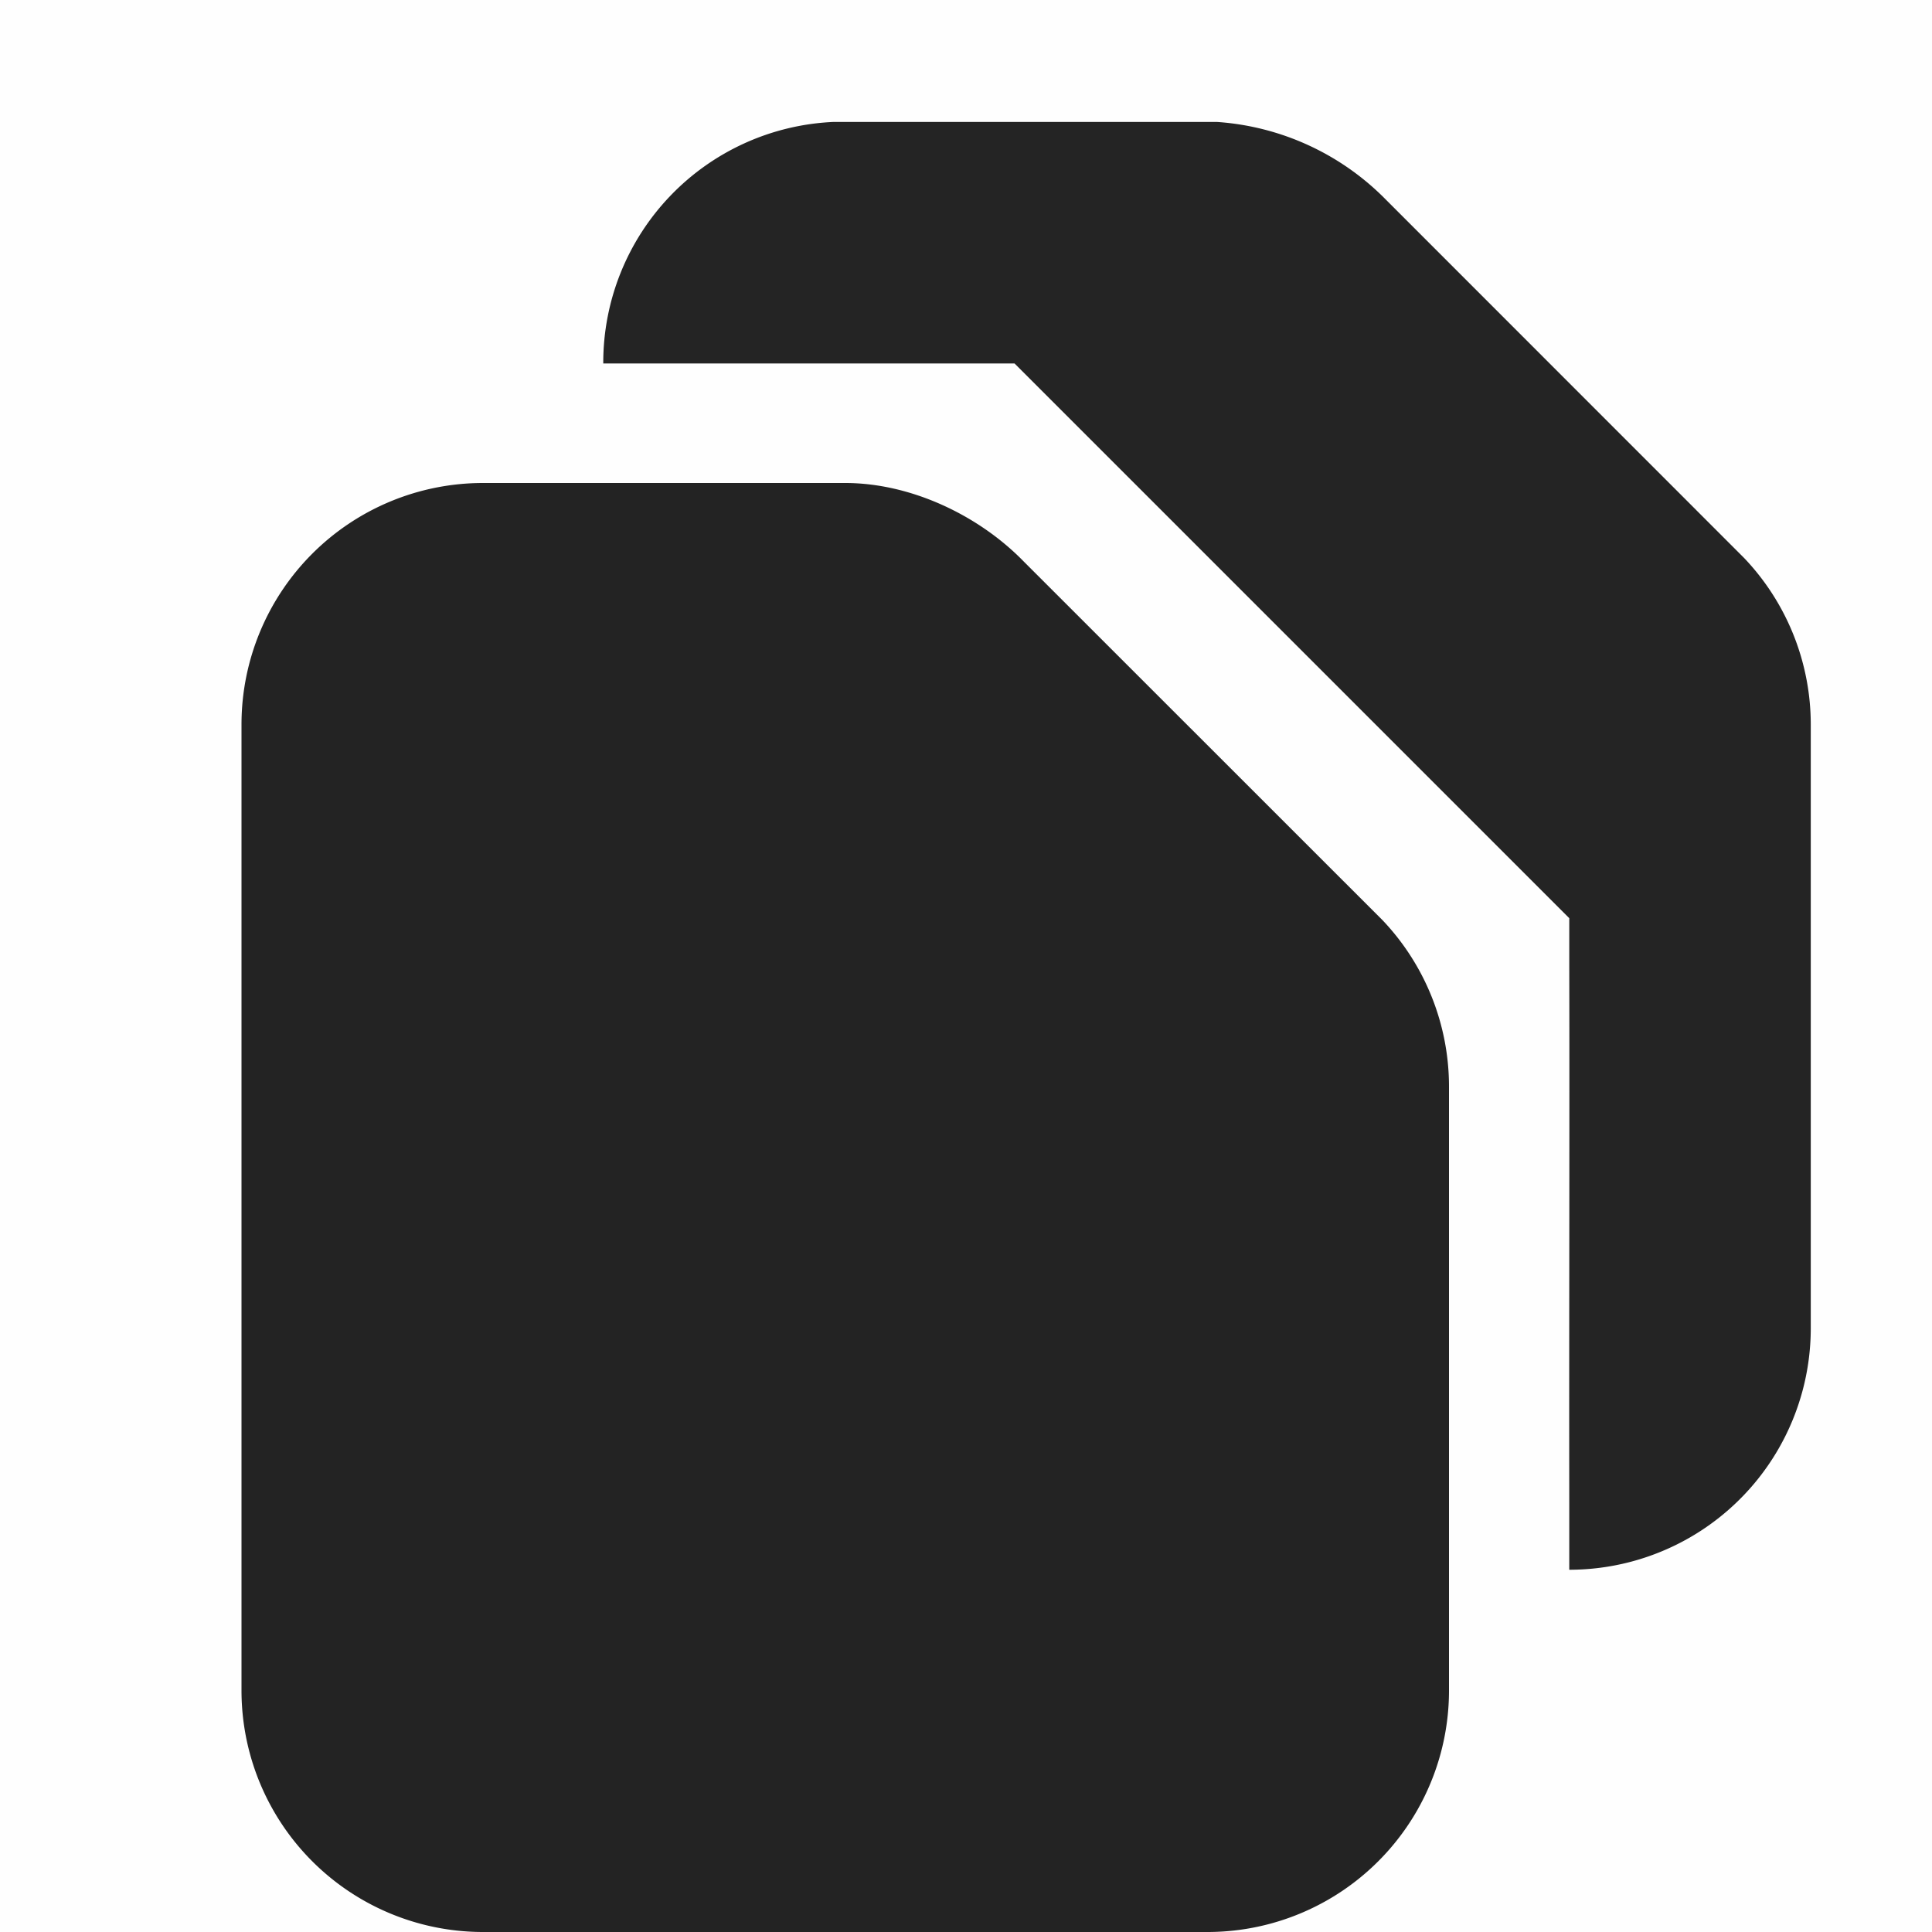 <svg viewBox='0 0 16 16' xmlns='http://www.w3.org/2000/svg'><path d='M6.9 1.01A1.995 1.995 0 0 0 4.996 3v.01h3.406l4.594 4.594v.406c.003 1.273-.002 3.01 0 4.438V13a2 2 0 0 0 2-2V6a2 2 0 0 0-.551-1.378l-2.969-2.97a2.167 2.167 0 0 0-1.396-.642z' fill='#232323'/><path color='#000' d='M0 0h16v16H0z' fill='gray' fill-opacity='.01'/><path d='M4 4a2 2 0 0 0-2 2v8a2 2 0 0 0 2 2h6a2 2 0 0 0 2-2V9a2 2 0 0 0-.55-1.379L8.48 4.652C8.104 4.265 7.54 4 7 4z' fill='#232323'/></svg>

